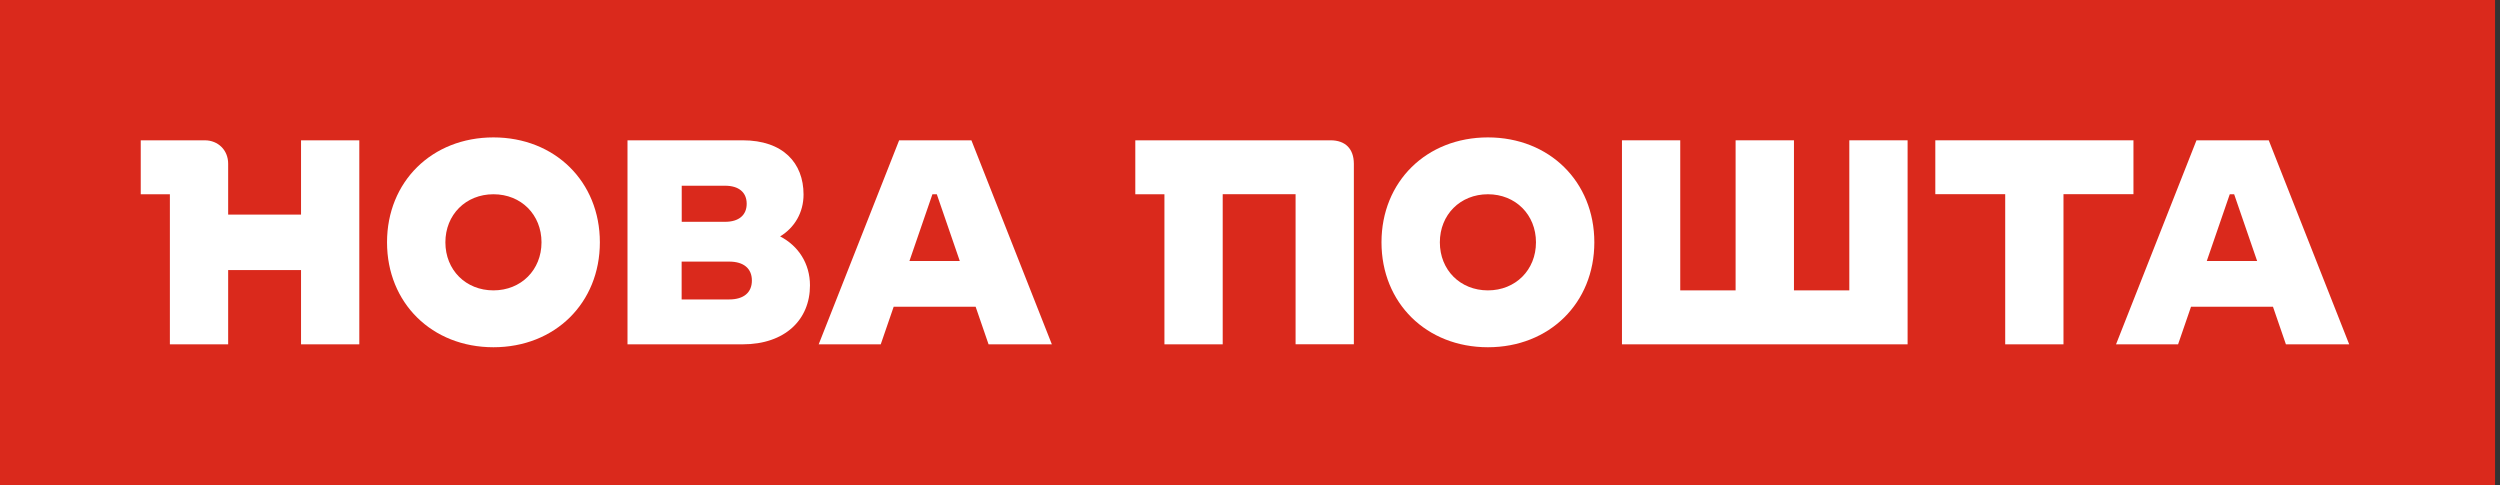 <svg class="mt-3" width="206" height="40" viewBox="0 0 206 40" fill="none" xmlns="http://www.w3.org/2000/svg">
    <rect x="0" y="0" width="206" height="40" fill="#333333" stroke="none"/>
    <rect width="205.592" height="40" fill="#DA291C"/>
    <path d="M24.805 17.683H18.8V13.484C18.8 12.381 17.98 11.562 16.878 11.562H15.079H13.998H11.597V16.008H13.998V28.374H18.8V22.252H24.805V28.374H29.607V11.562H24.805V17.683Z" fill="white"/>
    <path d="M40.66 11.322C35.59 11.322 31.891 14.97 31.891 19.967C31.891 24.965 35.59 28.613 40.66 28.613C45.73 28.613 49.429 24.965 49.429 19.967C49.429 14.97 45.722 11.322 40.66 11.322ZM40.66 23.927C38.375 23.927 36.7 22.245 36.7 19.967C36.7 17.69 38.383 16.007 40.66 16.007C42.945 16.007 44.62 17.69 44.62 19.967C44.62 22.245 42.937 23.927 40.66 23.927Z" fill="white"/>
    <path d="M64.283 19.481C65.472 18.756 66.212 17.516 66.212 16.029C66.212 13.432 64.529 11.561 61.193 11.561H51.706V28.373H61.193C64.696 28.373 66.742 26.335 66.742 23.521C66.742 21.715 65.784 20.257 64.283 19.481ZM56.174 15.304H59.75C60.881 15.304 61.527 15.855 61.527 16.79C61.527 17.726 60.881 18.277 59.75 18.277H56.174V15.304ZM60.084 24.674H56.167V21.556H60.084C61.287 21.556 61.955 22.129 61.955 23.115C61.955 24.101 61.287 24.674 60.084 24.674Z" fill="white"/>
    <path d="M74.089 11.561L67.46 28.373H72.573L73.639 25.276H80.392L81.458 28.373H86.673L80.044 11.561H74.089ZM74.938 21.505L76.831 16.007H77.193L79.086 21.505H74.938Z" fill="white"/>
    <path d="M109.636 11.561H108.366H106.756H100.751H98.06H97.03H95.949H93.549V16.007H95.949V28.373H100.751V16H106.756V28.366H111.558V13.483C111.55 12.257 110.854 11.561 109.636 11.561Z" fill="white"/>
    <path d="M122.604 11.322C117.534 11.322 113.835 14.97 113.835 19.967C113.835 24.965 117.534 28.613 122.604 28.613C127.674 28.613 131.373 24.965 131.373 19.967C131.373 14.97 127.666 11.322 122.604 11.322ZM122.604 23.927C120.319 23.927 118.644 22.245 118.644 19.967C118.644 17.69 120.326 16.007 122.604 16.007C124.881 16.007 126.564 17.69 126.564 19.967C126.564 22.245 124.881 23.927 122.604 23.927Z" fill="white"/>
    <path d="M152.384 23.927H147.822V11.561H143.014V23.927H138.452V11.561H133.65V28.373H135.906H138.452H152.384H155.358H157.186V11.561H152.384V23.927Z" fill="white"/>
    <path d="M175.797 16V11.561H159.47V16H165.229V28.373H170.031V16H175.797Z" fill="white"/>
    <path d="M188.359 28.373H193.574L186.945 11.561H180.99L174.361 28.373H179.474L180.54 25.276H187.293L188.359 28.373ZM181.839 21.505L183.732 16.007H184.094L185.987 21.505H181.839Z" fill="white"/>
</svg>